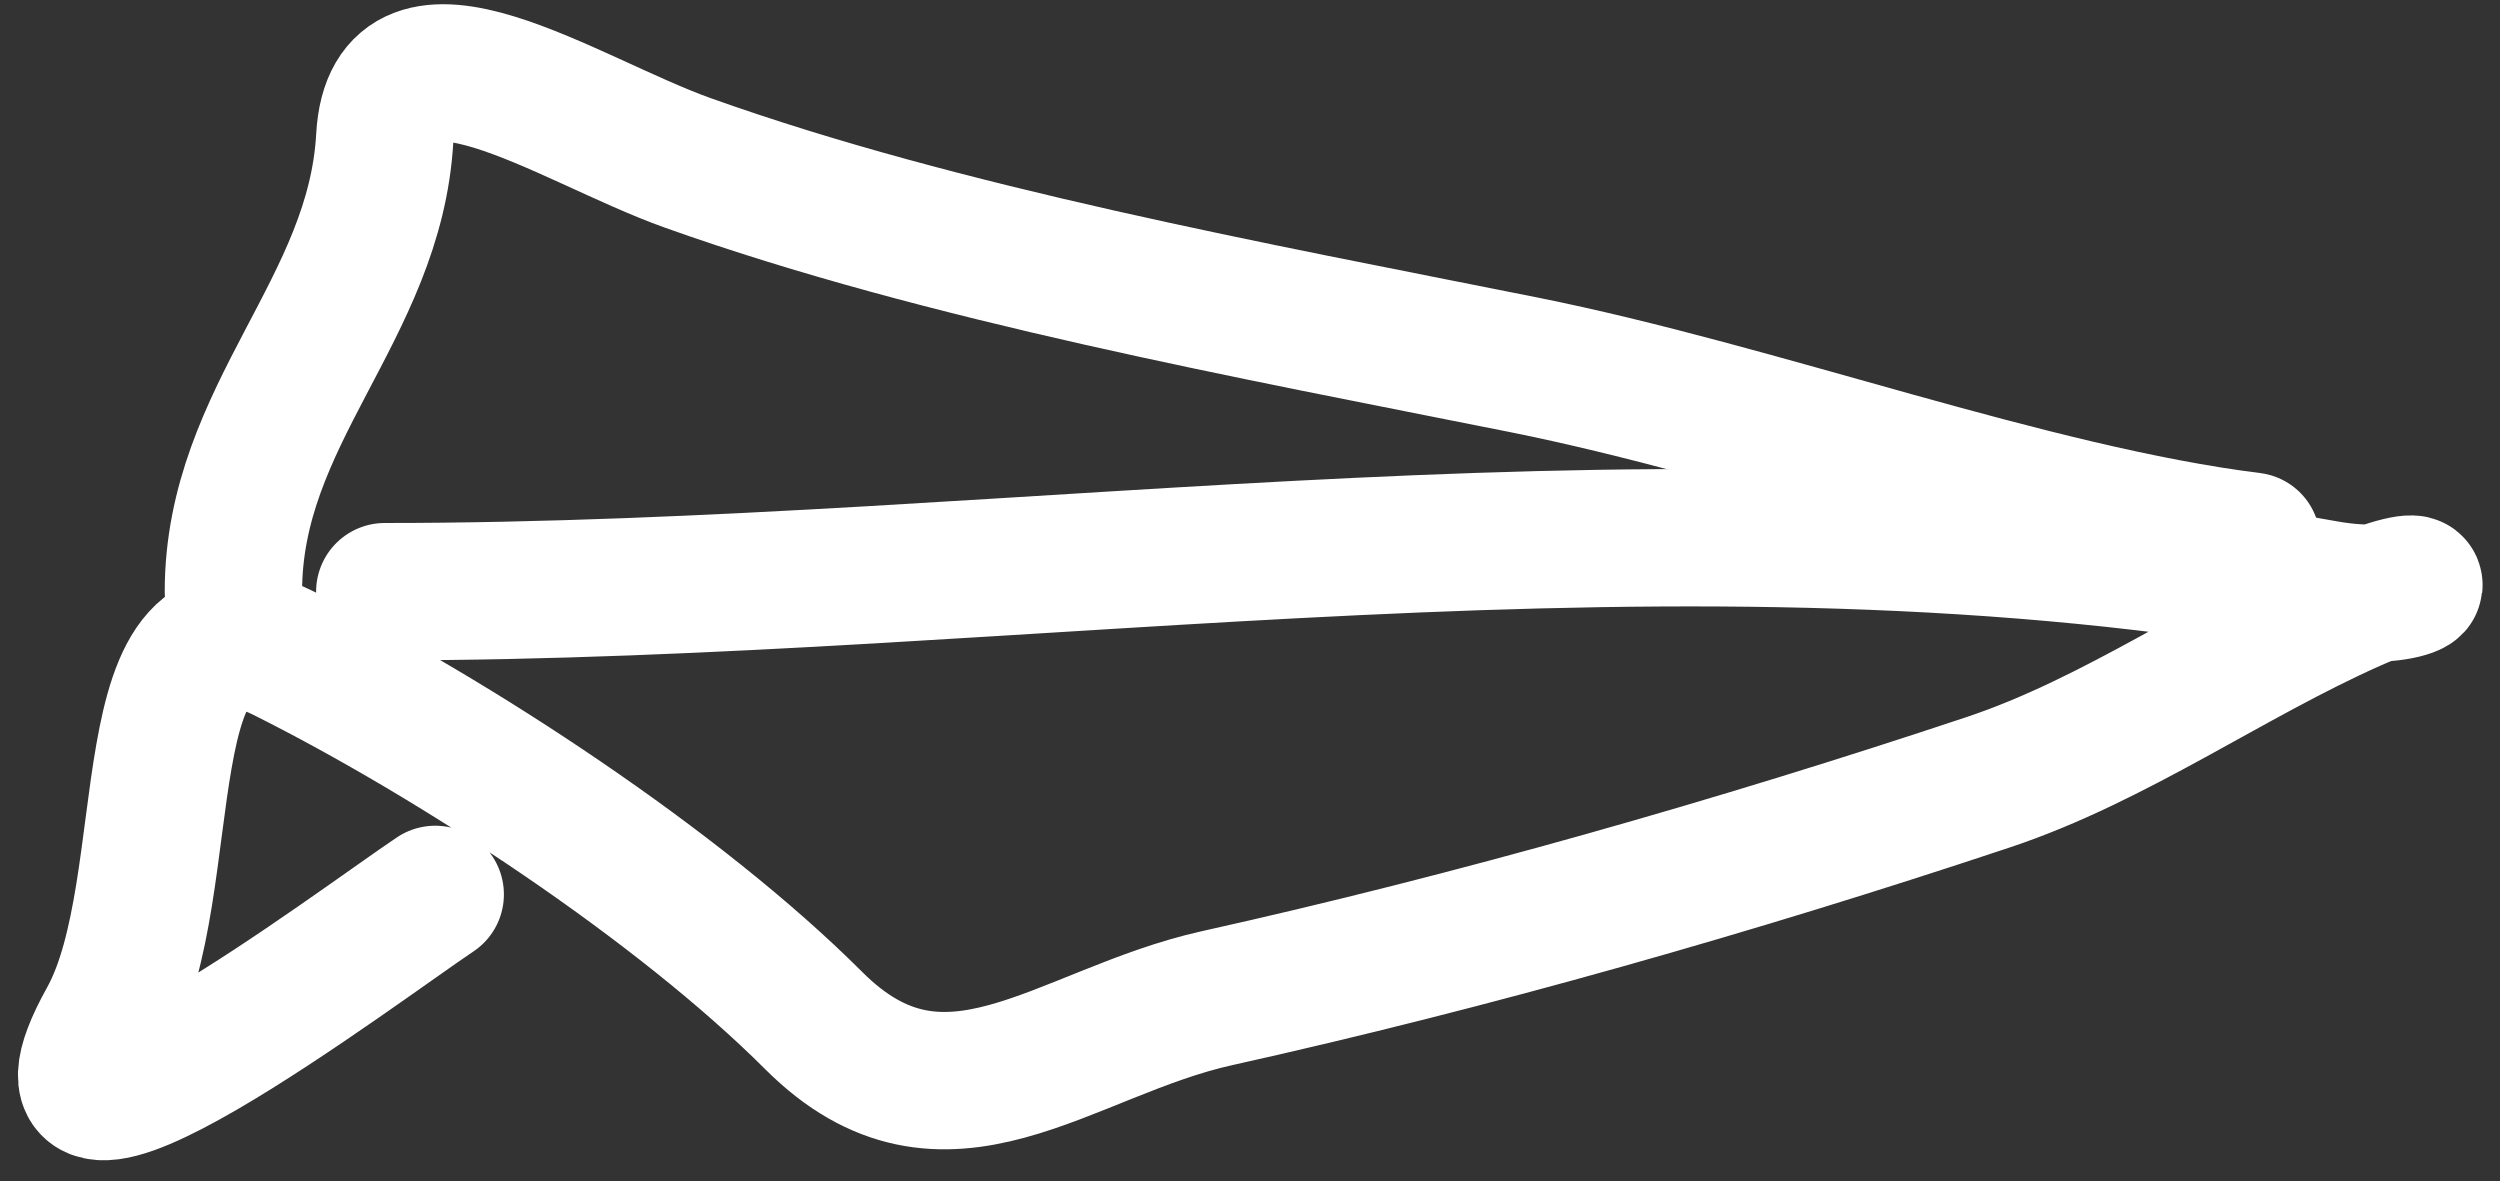 <svg width="91" height="43" viewBox="0 0 91 43" fill="none" xmlns="http://www.w3.org/2000/svg">
<rect x="0" y="0" width="91" height="43" fill="#333333" stroke="none"/>
<path d="M14.006 21.537C37.563 21.537 61.252 17.188 84.611 21.435C88.258 22.098 89.176 20.37 85.632 21.945C81.168 23.929 77.022 26.923 72.368 28.475C63.208 31.528 53.54 34.28 44.309 36.331C38.692 37.579 34.391 41.922 29.617 37.147C24.711 32.242 16.561 26.895 10.333 23.781C4.533 20.881 6.634 32.235 3.905 37.147C-0.11 44.374 13.142 34.356 15.842 32.556" stroke="white" stroke-width="5" stroke-linecap="round"/>
<path d="M81.958 19.7C73.883 18.691 64.078 15.002 55.43 13.272C45.64 11.314 34.344 9.254 25.025 5.926C20.68 4.374 14.287 -0.044 14.006 5.008C13.658 11.277 8.496 15.088 8.496 21.537" stroke="white" stroke-width="5" stroke-linecap="round"/>
</svg>
